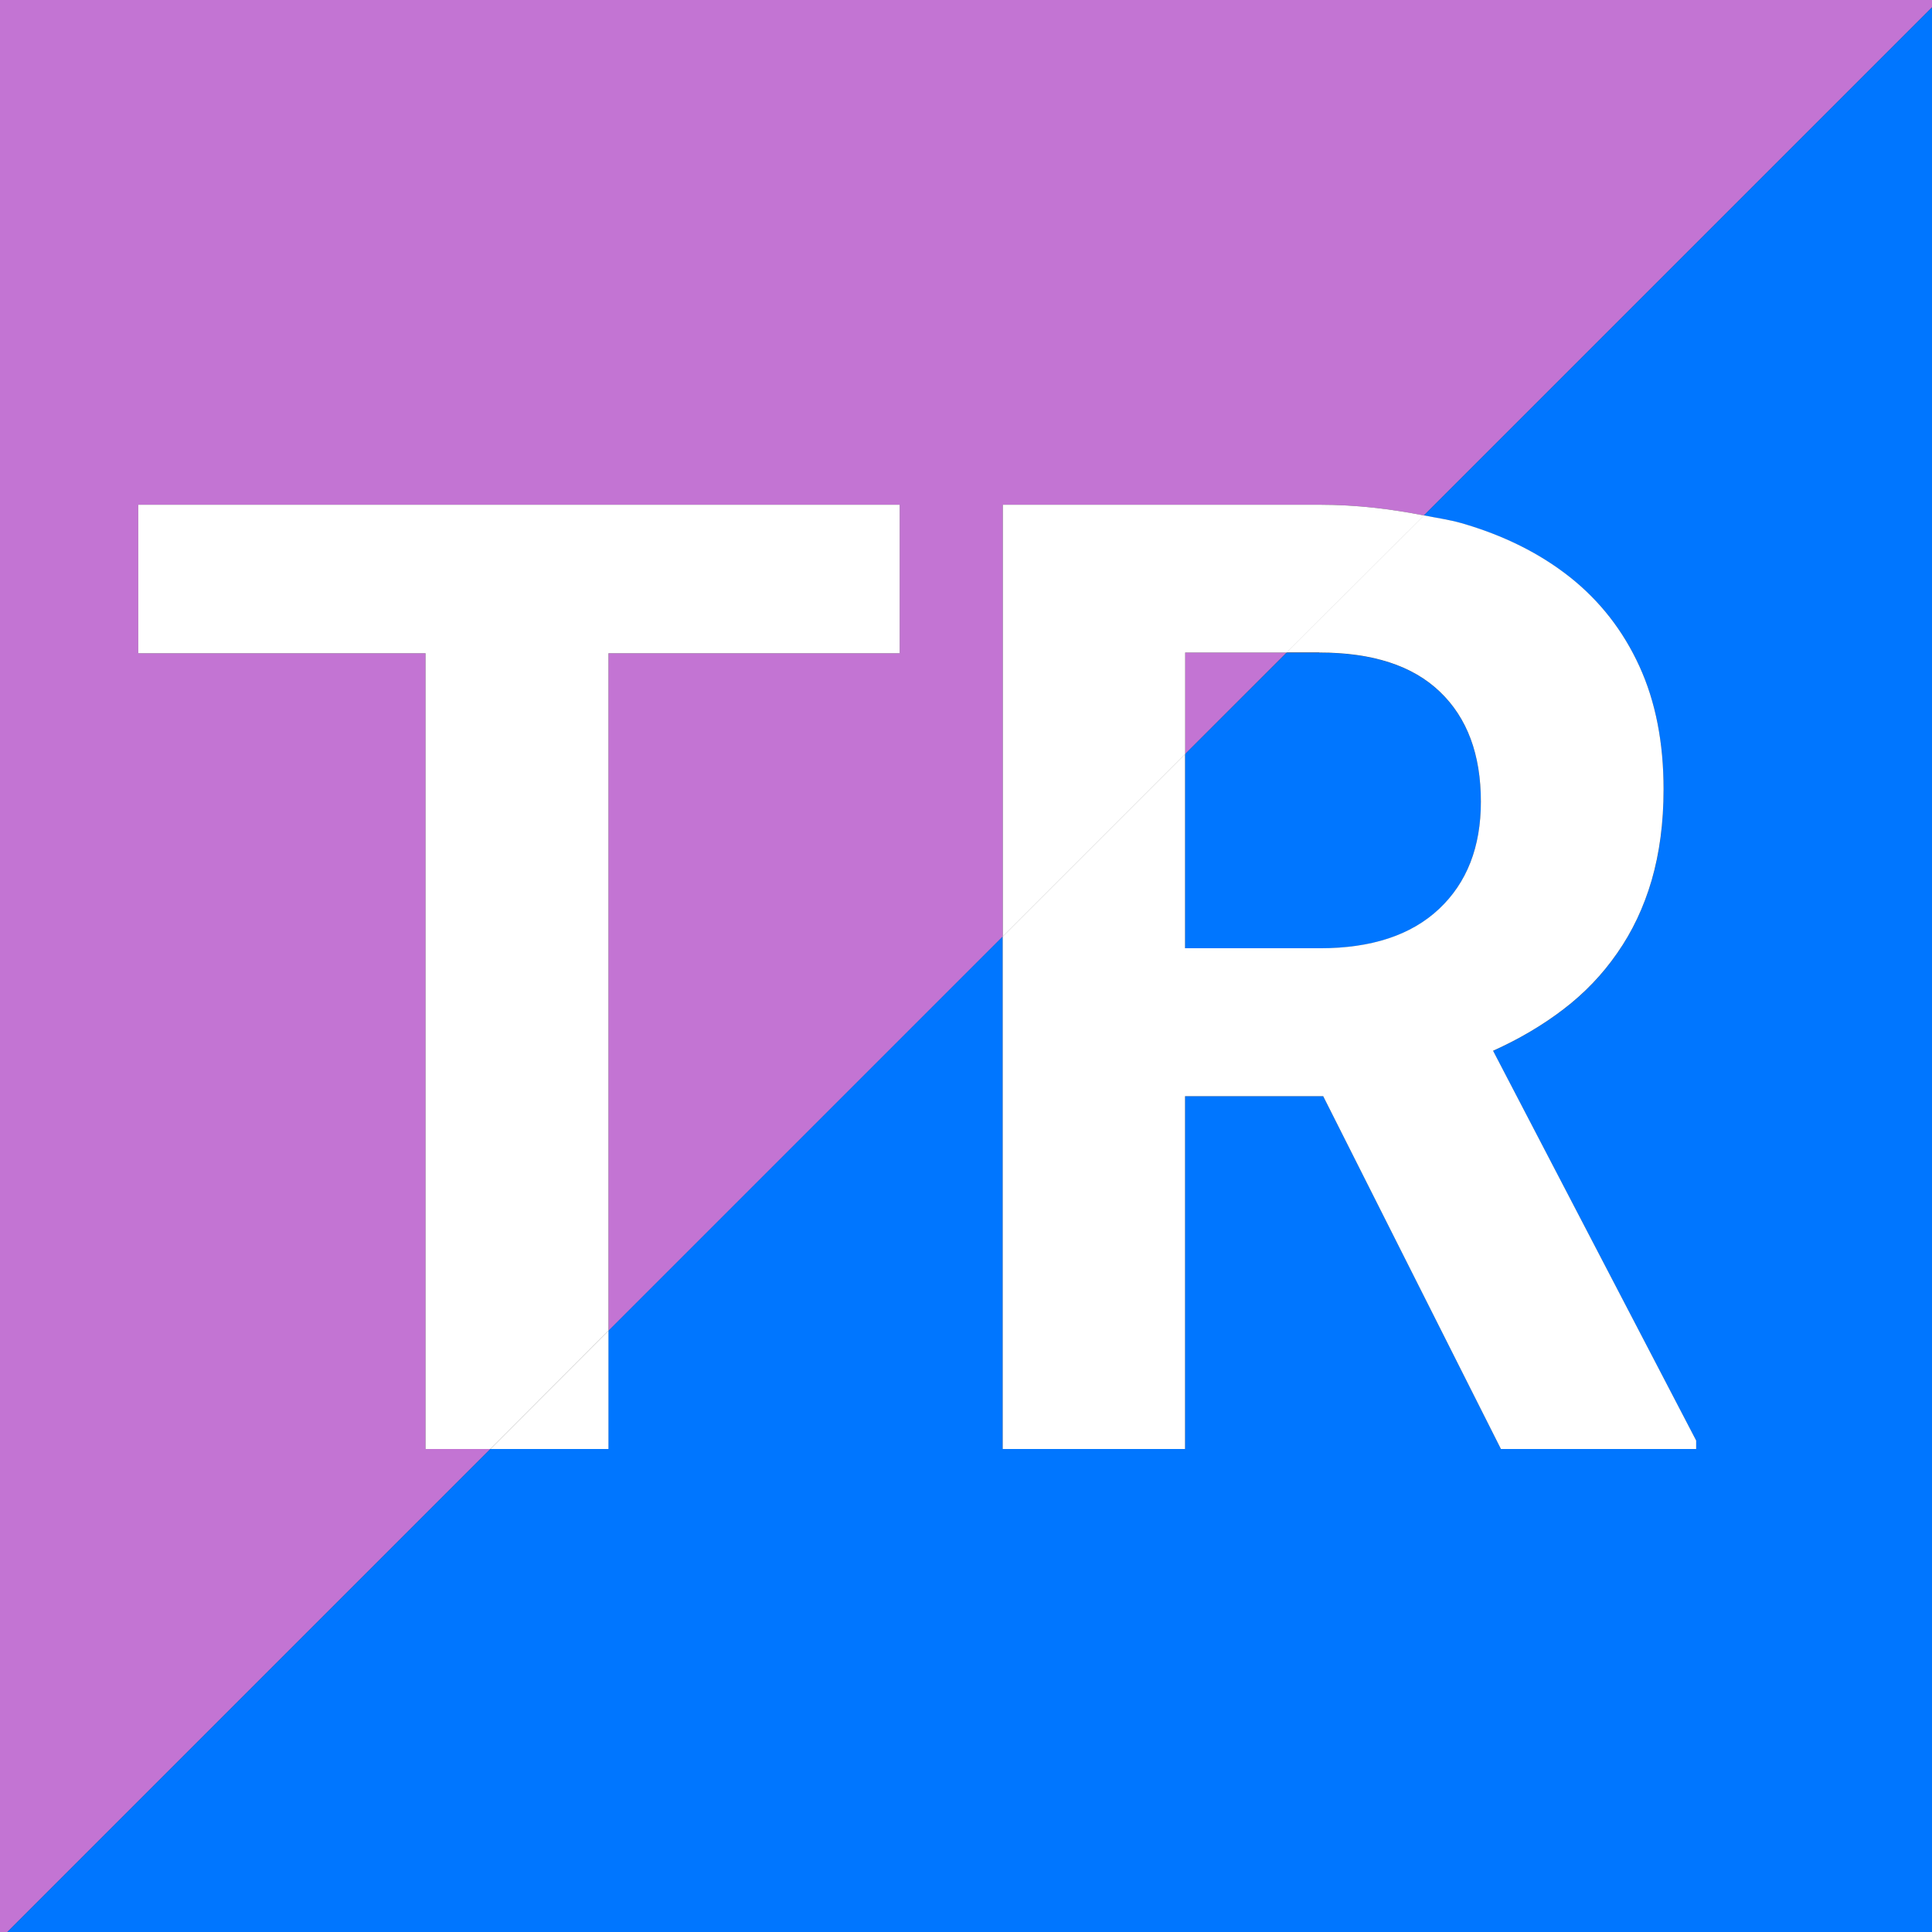 <?xml version="1.0" encoding="utf-8"?>
<!-- Generator: Adobe Illustrator 16.0.0, SVG Export Plug-In . SVG Version: 6.00 Build 0)  -->
<!DOCTYPE svg PUBLIC "-//W3C//DTD SVG 1.1//EN" "http://www.w3.org/Graphics/SVG/1.1/DTD/svg11.dtd">
<svg version="1.1" id="Layer_1" xmlns="http://www.w3.org/2000/svg" xmlns:xlink="http://www.w3.org/1999/xlink" x="0px" y="0px"
	 width="16px" height="16px" viewBox="0 0 16 16" enable-background="new 0 0 16 16" xml:space="preserve">
<rect x="0" y="0" width="16" height="16" fill="#333333" stroke="none"/>
<title>Group 11</title>
<desc>Created with Sketch.</desc>
<g>
	<polygon fill="#C374D3" points="9.814,5.404 9.814,6.246 10.656,5.404 	"/>
	<path fill="#C374D3" d="M3.524,12V5.41H1.145V4.18h6.306v1.23H5.039v5.612l3.266-3.266V4.18h2.621c0.312,0,0.597,0.036,0.866,0.089
		L16,0.061V0H0v16h0.061l4-4H3.524z"/>
	<path fill="#0076FF" d="M10.932,7.854c0.426,0,0.754-0.108,0.985-0.325c0.23-0.216,0.347-0.513,0.347-0.889
		c0-0.39-0.113-0.694-0.339-0.91c-0.226-0.217-0.559-0.325-0.999-0.325h-0.27L9.814,6.246v1.607H10.932z"/>
	<path fill="#0076FF" d="M16,0.061l-4.208,4.208c0.104,0.021,0.212,0.036,0.31,0.064c0.352,0.102,0.651,0.251,0.9,0.448
		c0.248,0.197,0.44,0.442,0.574,0.736c0.135,0.293,0.201,0.634,0.201,1.021c0,0.279-0.033,0.531-0.099,0.754
		c-0.066,0.224-0.161,0.425-0.285,0.602c-0.123,0.178-0.272,0.333-0.445,0.465c-0.174,0.132-0.368,0.247-0.583,0.344l1.682,3.228V12
		H12.43l-1.472-2.922H9.814V12h-1.51V7.756l-3.266,3.266V12H4.061l-4,4H16V0.061z"/>
	<polygon fill="#FFFFFF" points="7.451,5.41 7.451,4.18 1.145,4.18 1.145,5.41 3.524,5.41 3.524,12 4.061,12 5.039,11.021 
		5.039,5.41 	"/>
	<path fill="#FFFFFF" d="M8.305,4.18v3.576l1.51-1.51V5.404h0.842l1.136-1.135c-0.27-0.053-0.554-0.089-0.866-0.089H8.305z"/>
	<polygon fill="#FFFFFF" points="5.039,12 5.039,11.021 4.061,12 	"/>
	<path fill="#FFFFFF" d="M10.926,5.404c0.44,0,0.773,0.108,0.999,0.325c0.226,0.216,0.339,0.52,0.339,0.91
		c0,0.376-0.116,0.672-0.347,0.889c-0.231,0.217-0.56,0.325-0.985,0.325H9.814V6.246l-1.51,1.51V12h1.51V9.078h1.144L12.43,12h1.617
		v-0.07l-1.682-3.228c0.215-0.097,0.409-0.211,0.583-0.344c0.173-0.132,0.322-0.287,0.445-0.465
		c0.124-0.177,0.219-0.377,0.285-0.602c0.065-0.224,0.099-0.475,0.099-0.754c0-0.387-0.066-0.727-0.201-1.021
		c-0.134-0.293-0.326-0.539-0.574-0.736c-0.249-0.197-0.549-0.347-0.9-0.448c-0.098-0.028-0.206-0.043-0.31-0.064l-1.136,1.135
		H10.926z"/>
</g>
</svg>
